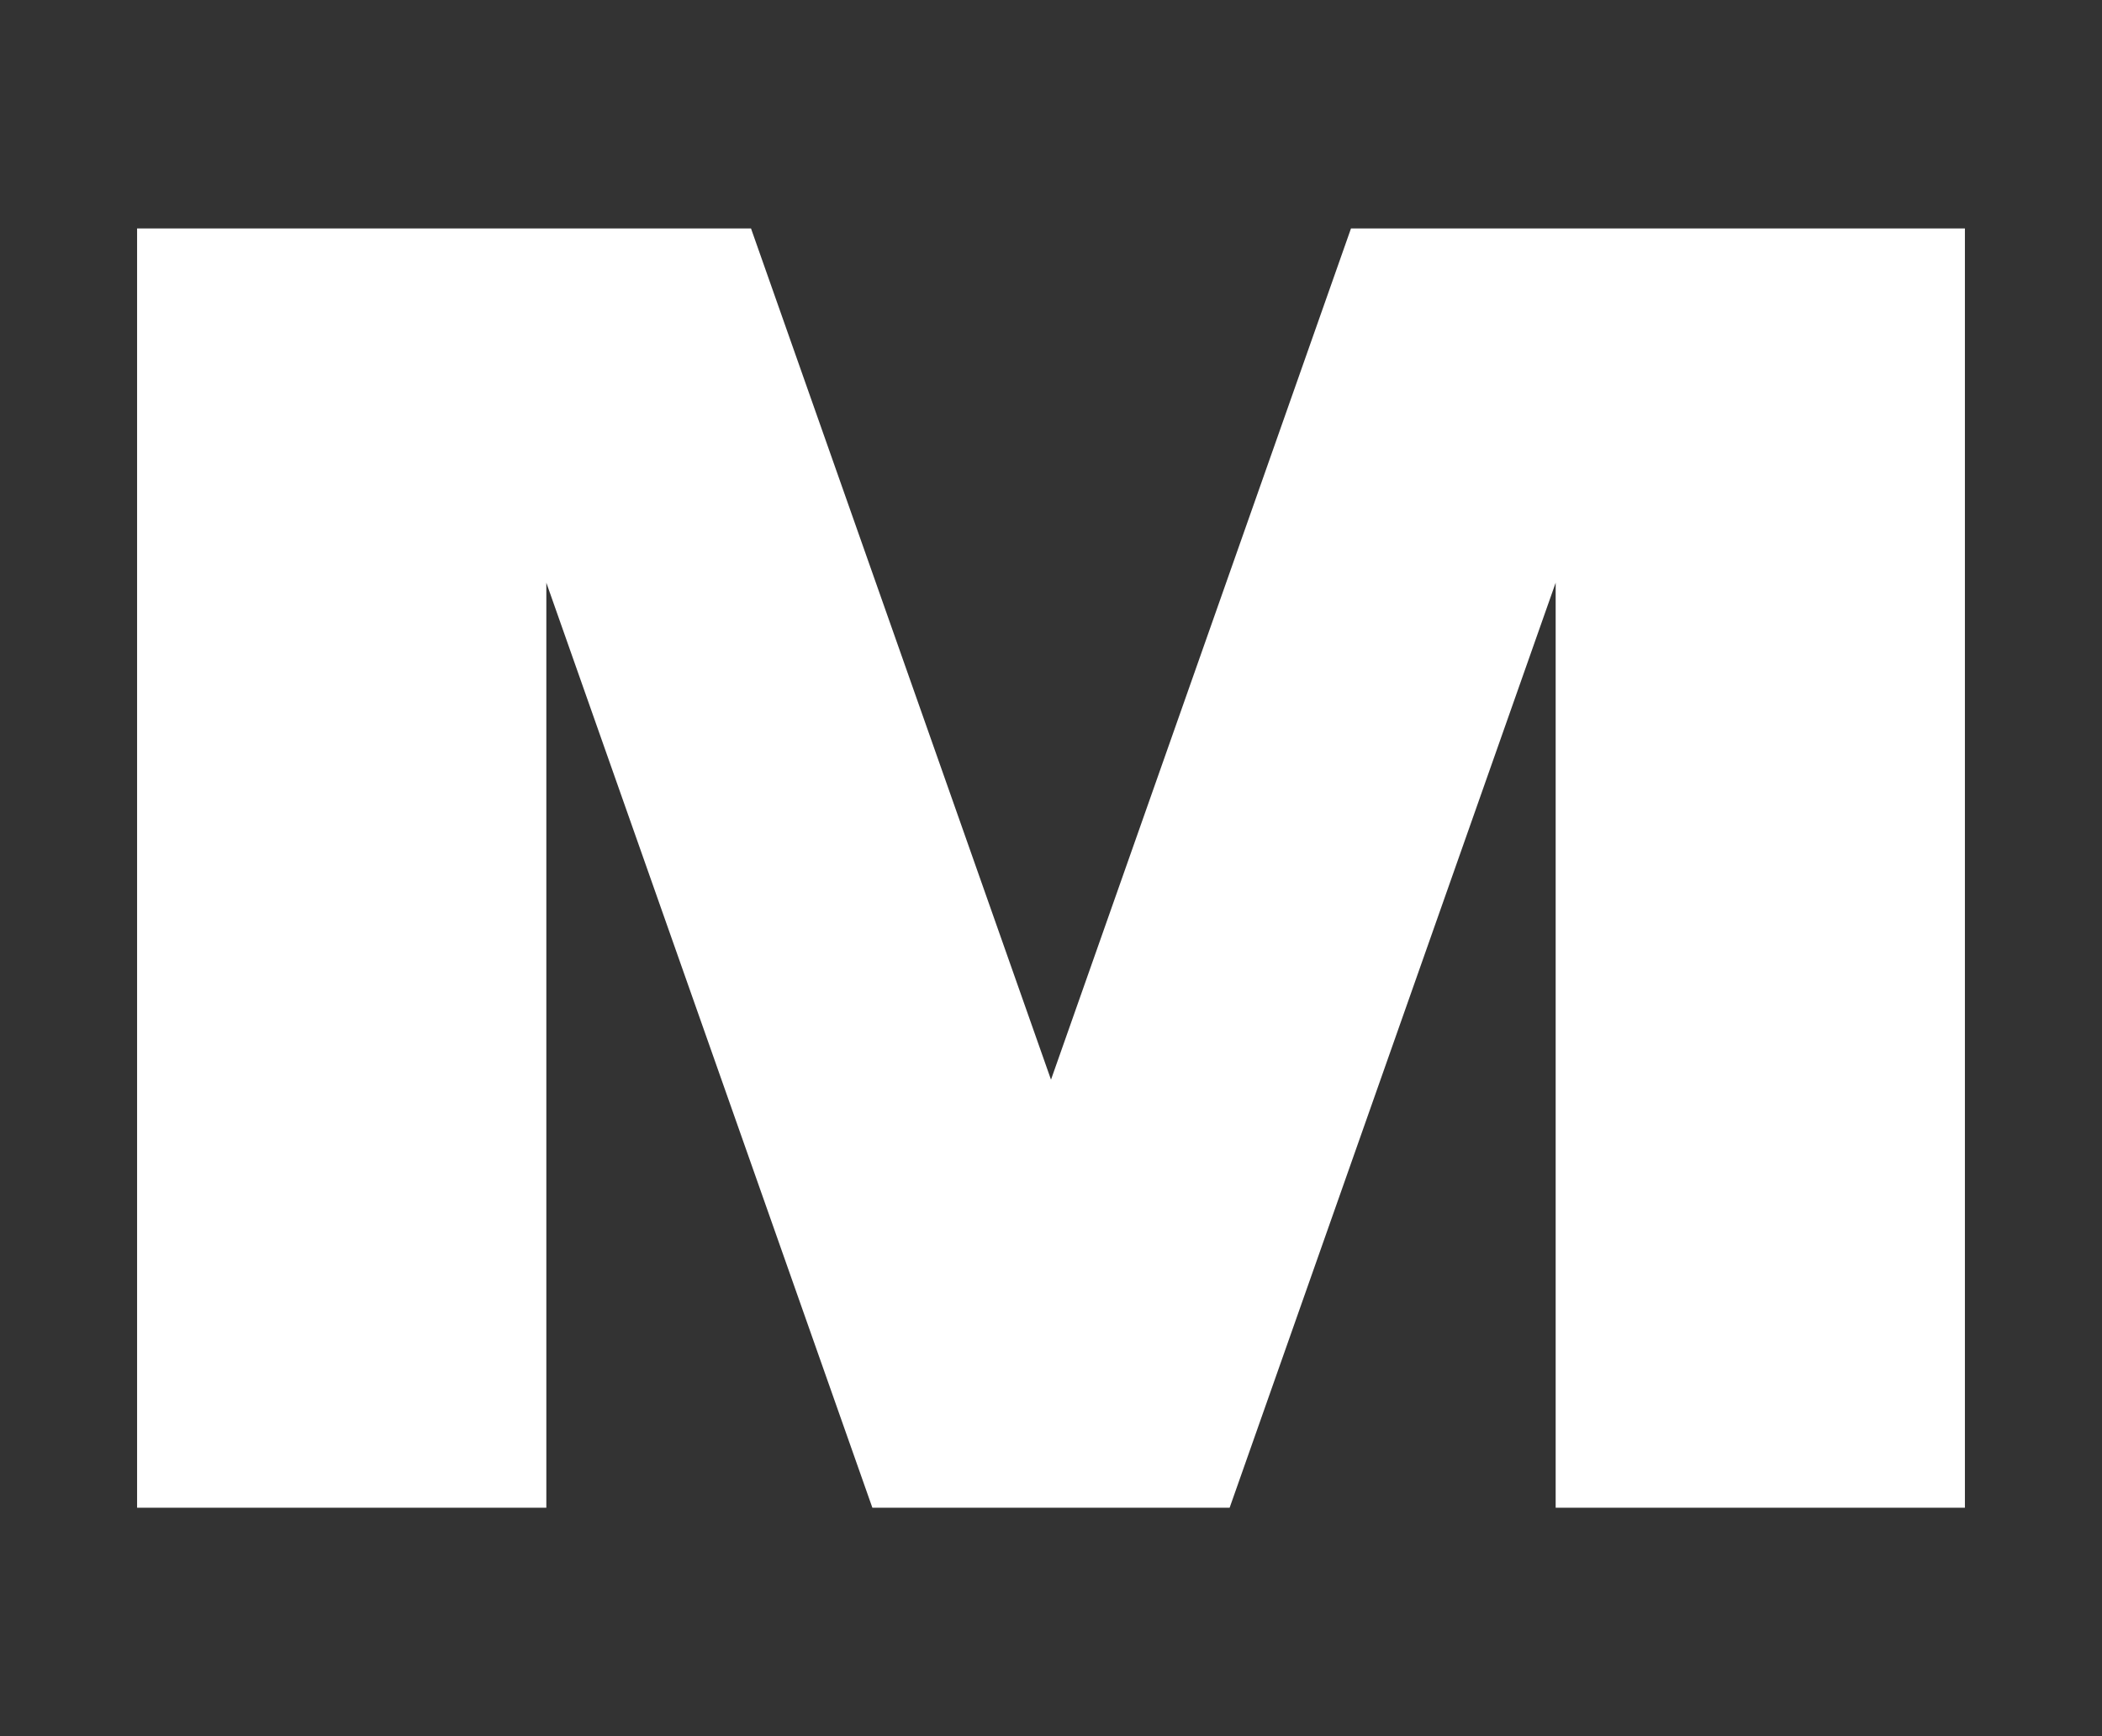 <?xml version="1.0" encoding="UTF-8"?>
<svg xmlns="http://www.w3.org/2000/svg" viewBox="0 0 46 38">
  <rect x="0" y="0" width="46" height="38" fill="#333333" stroke="none"/>
  <path fill="#fff" stroke-width="0" d="M43,5v28h-8.956V12.754l-7.135,20.246h-7.818l-7.135-20.246v20.246H3V5h13.435l6.565,18.631,6.565-18.631h13.435Z"/>
</svg>
